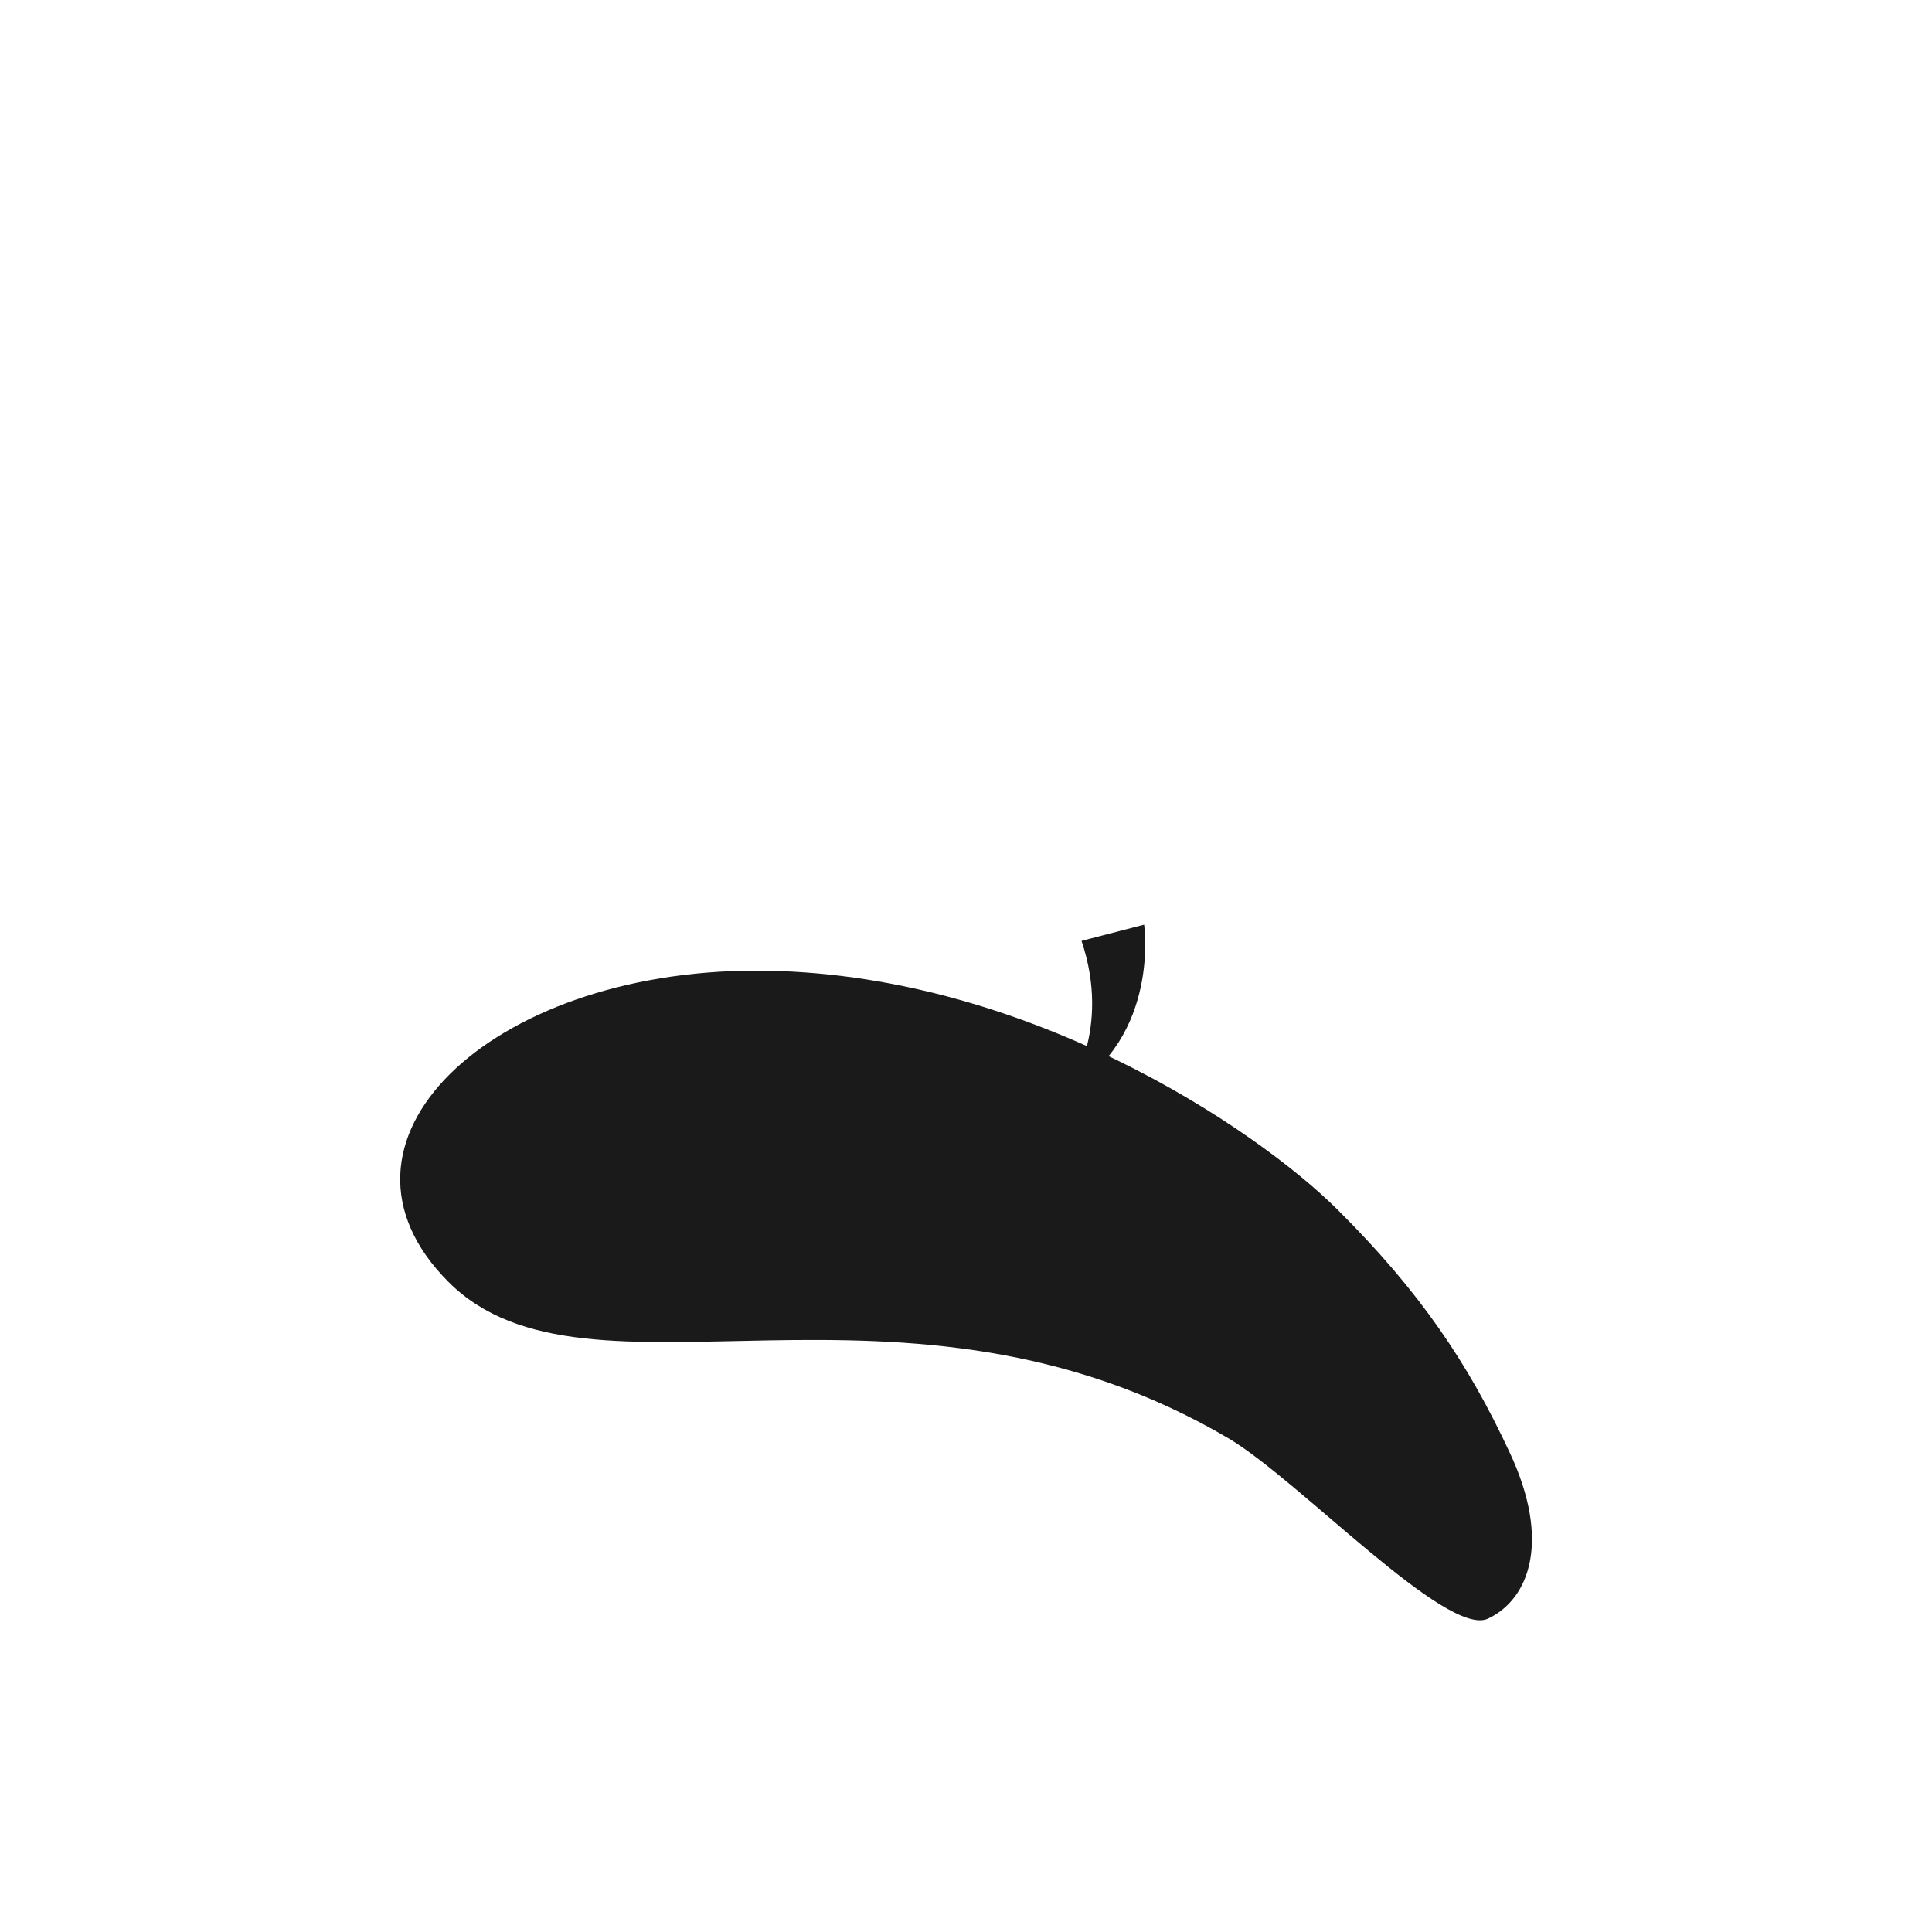 <?xml version="1.0" encoding="utf-8"?>
<!-- Generator: Adobe Illustrator 18.0.0, SVG Export Plug-In . SVG Version: 6.00 Build 0)  -->
<!DOCTYPE svg PUBLIC "-//W3C//DTD SVG 1.1//EN" "http://www.w3.org/Graphics/SVG/1.1/DTD/svg11.dtd">
<svg version="1.1" id="content" xmlns="http://www.w3.org/2000/svg" xmlns:xlink="http://www.w3.org/1999/xlink" x="0px" y="0px"
	 width="500px" height="500px" viewBox="0 0 500 500" enable-background="new 0 0 500 500" xml:space="preserve">
<rect id="position" display="none" fill="none" stroke="#000000" width="500" height="500"/>
<g id="bounds" display="none">
	<rect x="0.2" y="80.2" display="inline" fill="none" stroke="#EAEAEA" stroke-miterlimit="10" width="499.5" height="499.5"/>
</g>
<g id="accessory">
	<path fill="#1A1A1A" d="M116.1,331.8c36.1,36.1,117.5-9.4,202.1,40.6c18.2,10.9,56.3,51.5,66.9,46.5s16.4-20,5.6-43
		c-10.7-23-23.2-41.6-44.4-62.7c-21.1-21.1-81.7-62-150.7-62C126.6,251.2,80,295.7,116.1,331.8z"/>
	<path fill="#1A1A1A" d="M279.9,243.5l16.2-4.2c0,0,4.2,28.9-19.7,43C276.4,282.2,287.7,266.7,279.9,243.5z"/>
</g>
</svg>
